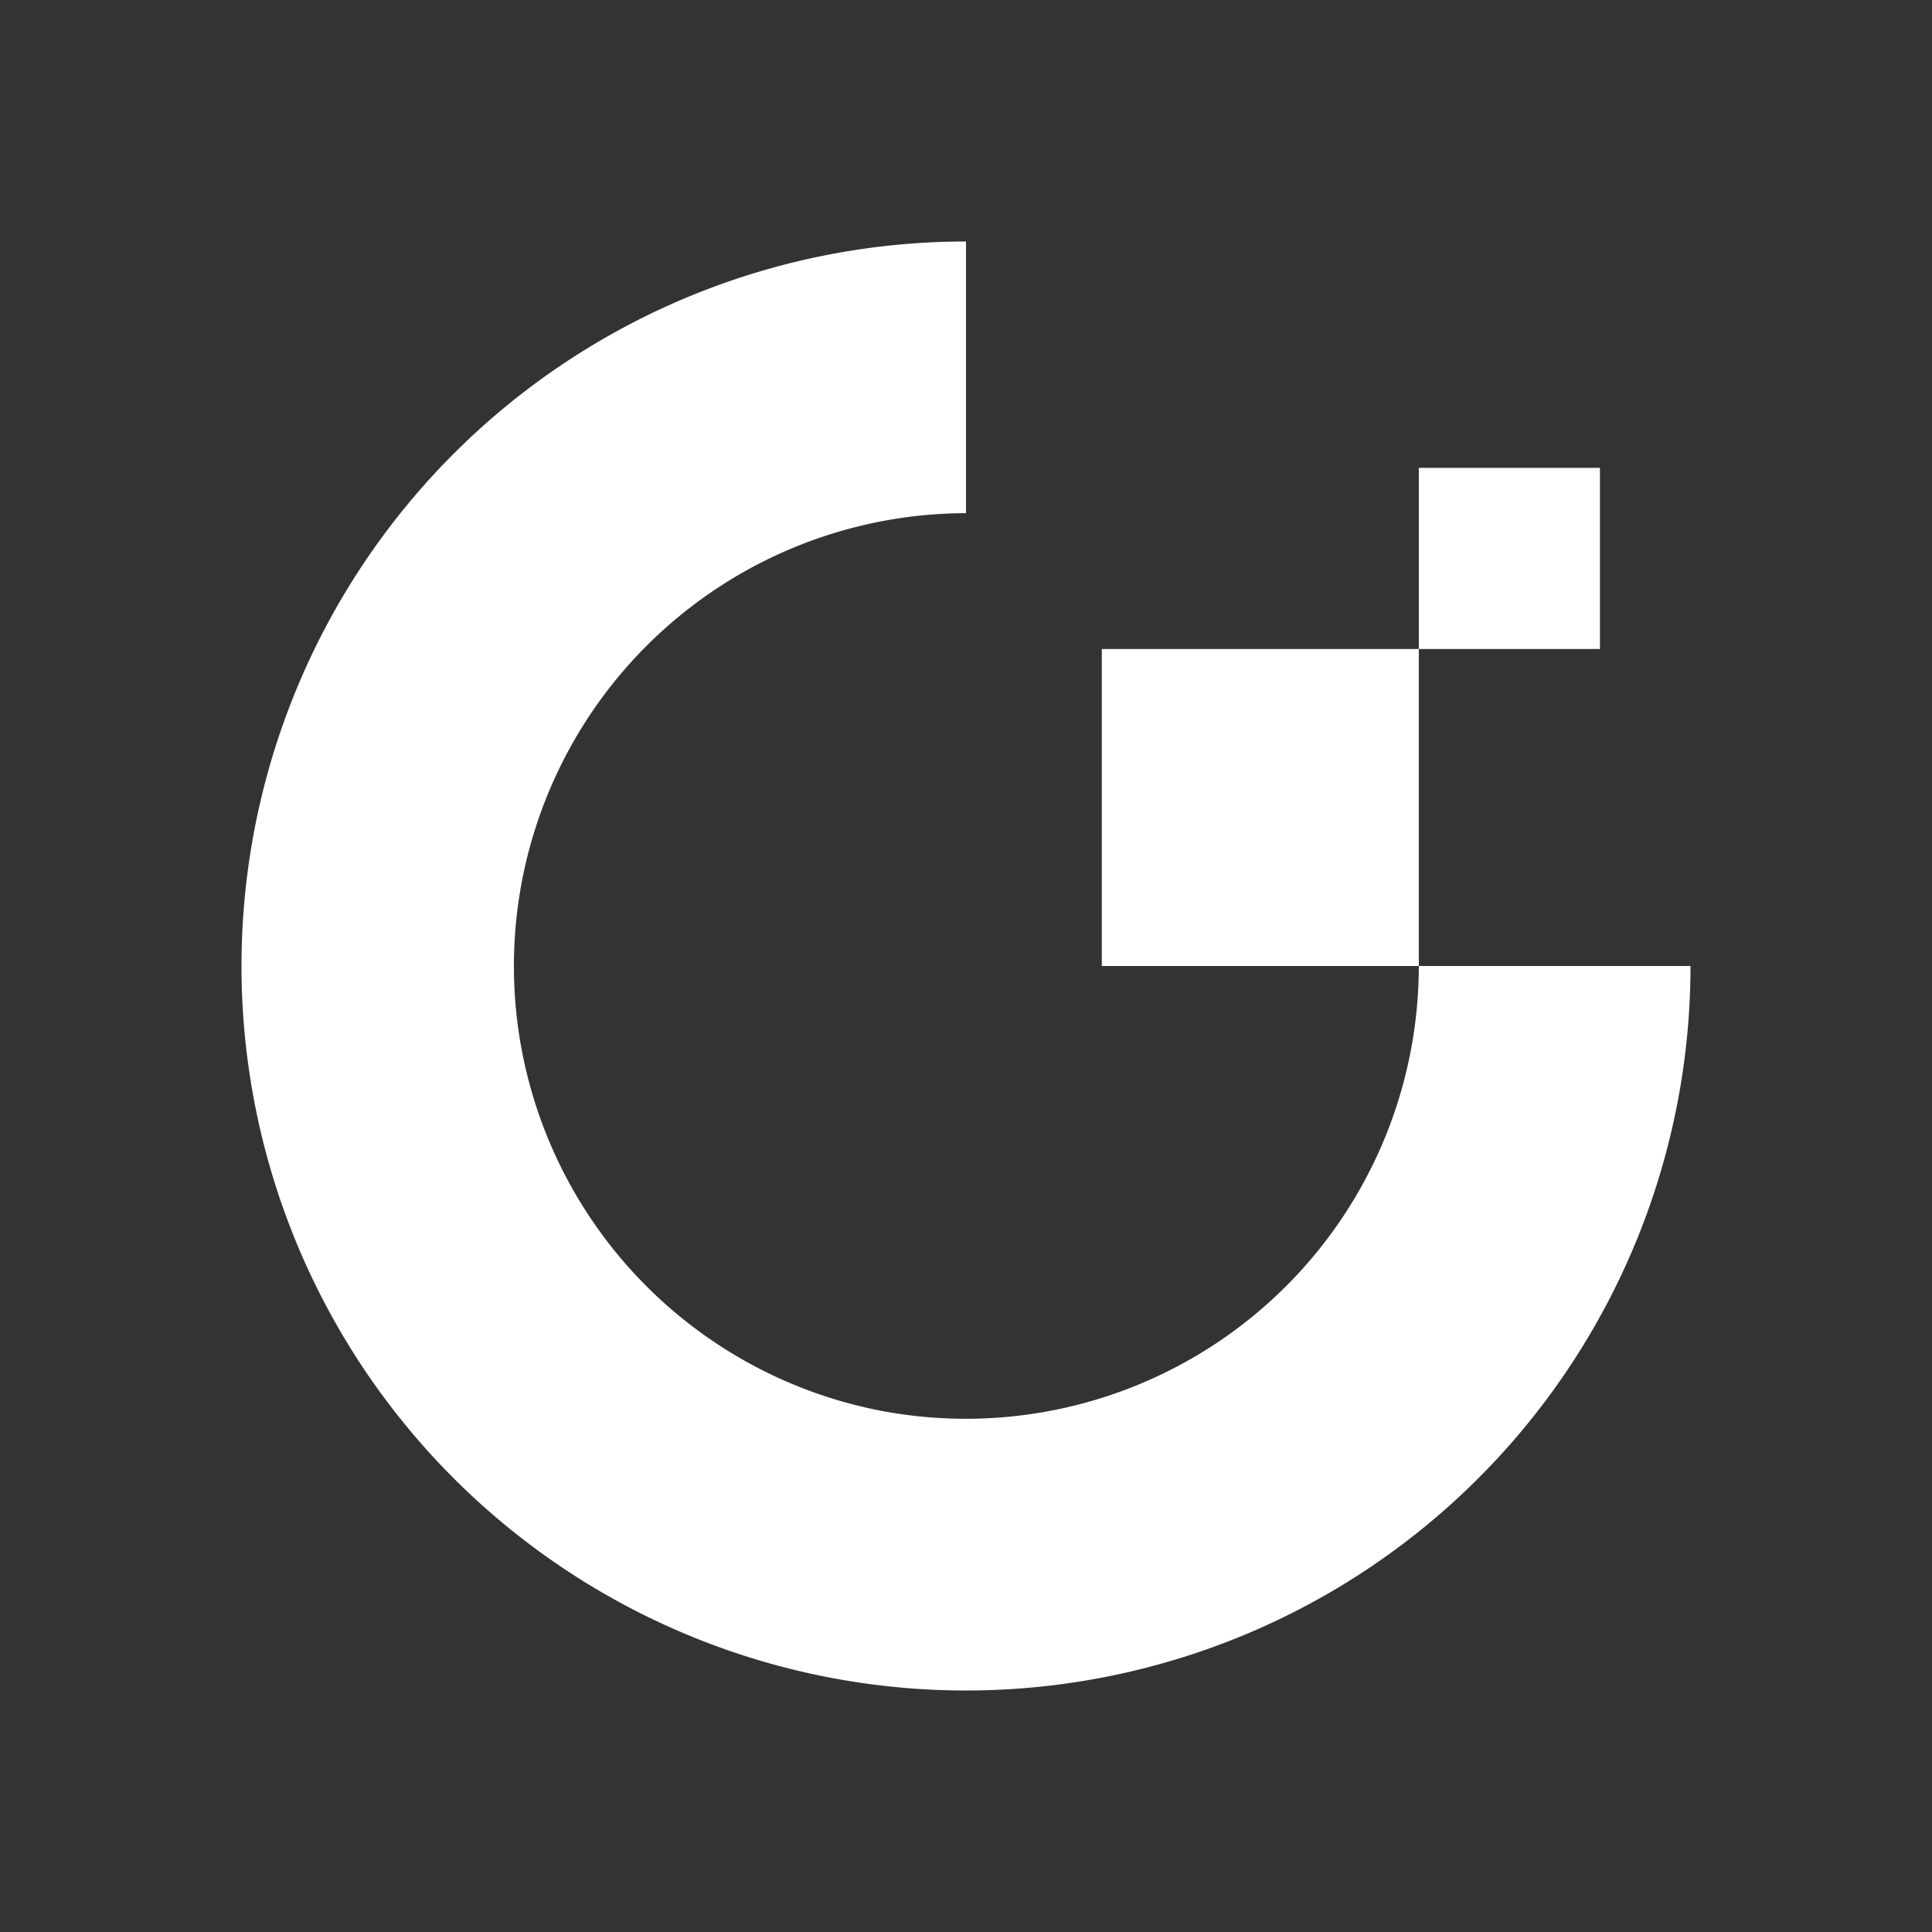 <svg xmlns="http://www.w3.org/2000/svg" width="24" height="24" fill="none" viewBox="0 0 24 24">
    <rect x="0" y="0" width="24" height="24" fill="#333333" stroke="none"/>
    <path fill="#fff" d="M17.625 12a5.627 5.627 0 0 1-6.722 5.517A5.626 5.626 0 0 1 12 6.375V3a9 9 0 1 0 9 9zm0-3.938V12h-3.938V8.062zm0 0v-2.25h2.25v2.25z"/>
</svg>
